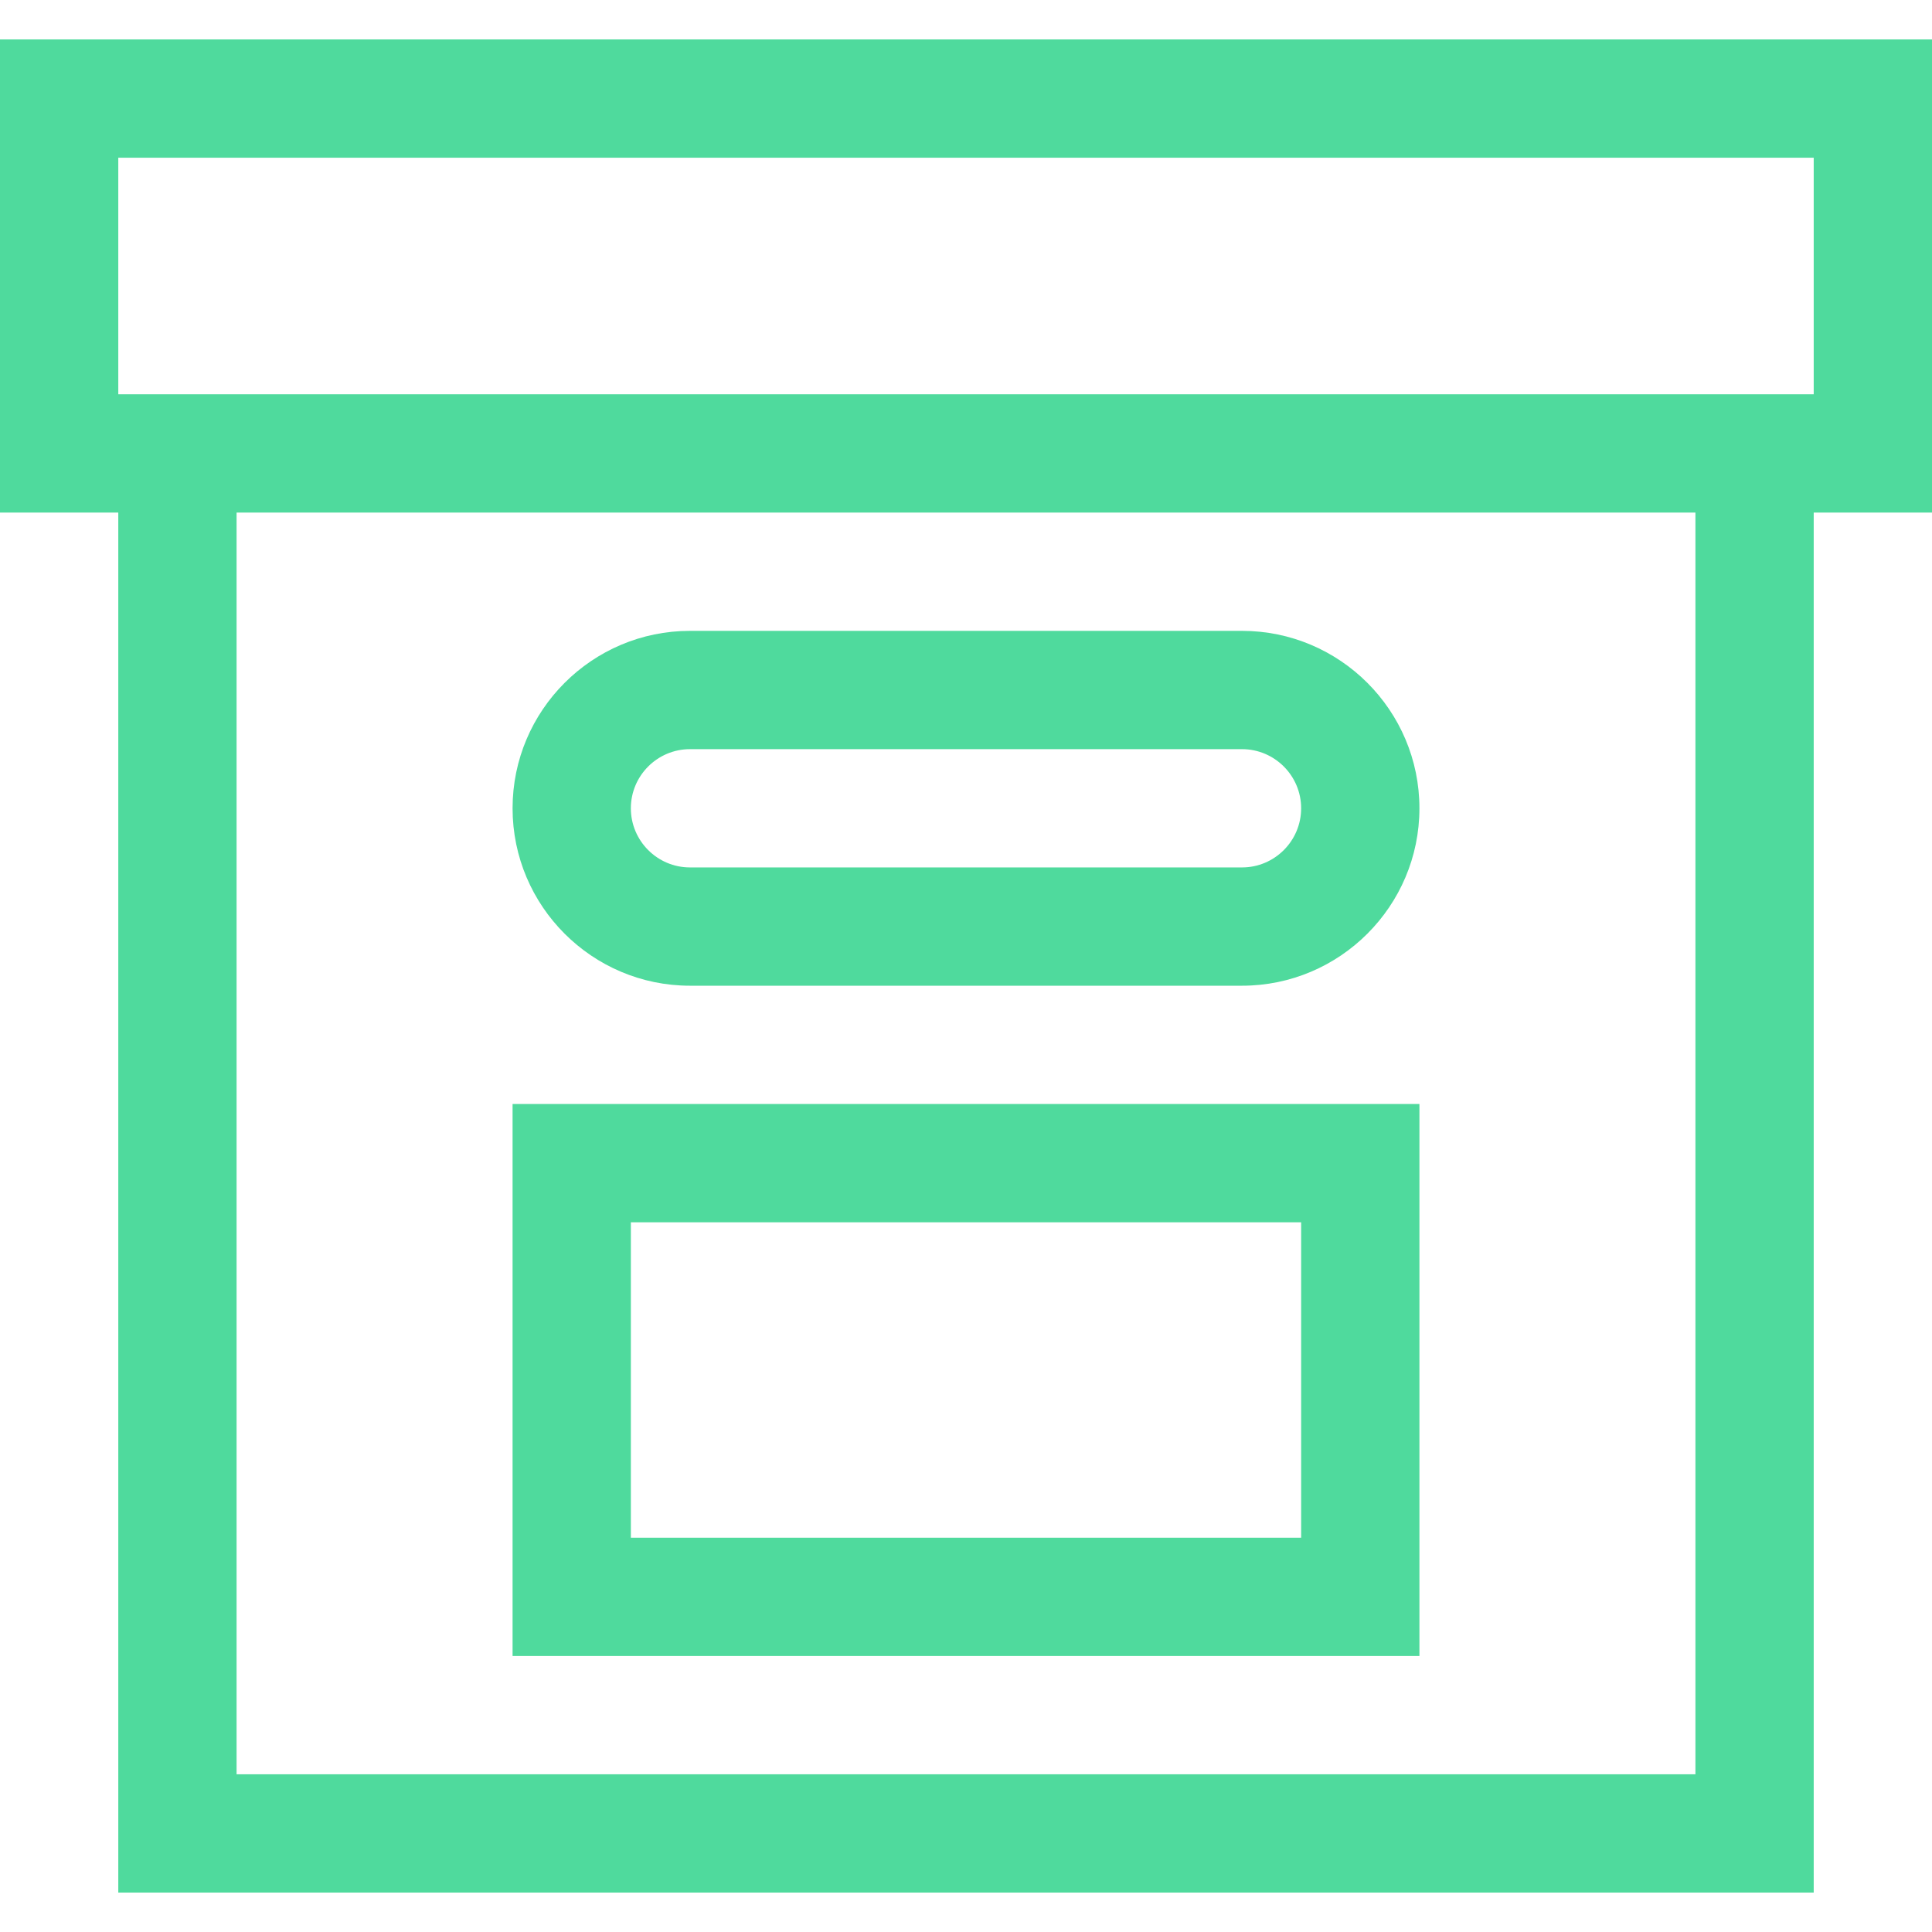 <?xml version="1.0" encoding="UTF-8" standalone="no"?>
<!-- Generator: Adobe Illustrator 19.0.0, SVG Export Plug-In . SVG Version: 6.00 Build 0)  -->

<svg
   version="1.1"
   id="Layer_1"
   x="0px"
   y="0px"
   viewBox="0 0 512 512"
   style="enable-background:new 0 0 512 512;"
   xml:space="preserve"
   sodipodi:docname="box-active.svg"
   inkscape:version="1.2.1 (9c6d41e410, 2022-07-14)"
   xmlns:inkscape="http://www.inkscape.org/namespaces/inkscape"
   xmlns:sodipodi="http://sodipodi.sourceforge.net/DTD/sodipodi-0.dtd"
   xmlns="http://www.w3.org/2000/svg"
   xmlns:svg="http://www.w3.org/2000/svg"><defs
   id="defs53">
	

		
	</defs><sodipodi:namedview
   id="namedview51"
   pagecolor="#ffffff"
   bordercolor="#666666"
   borderopacity="1.0"
   inkscape:showpageshadow="2"
   inkscape:pageopacity="0.0"
   inkscape:pagecheckerboard="0"
   inkscape:deskcolor="#d1d1d1"
   showgrid="false"
   inkscape:zoom="1.5585938"
   inkscape:cx="256"
   inkscape:cy="256"
   inkscape:window-width="2560"
   inkscape:window-height="939"
   inkscape:window-x="0"
   inkscape:window-y="1112"
   inkscape:window-maximized="1"
   inkscape:current-layer="Layer_1" />
<g
   id="g6"
   style="stroke:none;stroke-opacity:1;fill:#4fda9d;fill-opacity:1">
	<g
   id="g4"
   style="stroke:none;stroke-opacity:1;fill:#4fda9d;fill-opacity:1">
		<path
   d="M135.837,292.571v146.286h240.327V292.571H135.837z M344.816,407.51H167.184v-83.592h177.633V407.51z"
   id="path2"
   style="stroke:none;stroke-opacity:1;fill:#4fda9d;fill-opacity:1" />
	</g>
</g>
<path
   d="M 0,10.449 V 135.837 H 31.347 V 501.551 H 480.653 V 135.837 H 512 V 10.449 Z M 449.306,470.204 H 62.694 V 135.837 H 449.306 Z M 480.653,104.49 H 31.347 V 41.796 h 449.306 z"
   id="path8"
   style="fill:#4fda9d;fill-opacity:1;stroke:none;stroke-opacity:1" />
<g
   id="g18"
   style="fill:#4fda9d;fill-opacity:1;stroke:none;stroke-opacity:1">
	<g
   id="g16"
   style="fill:#4fda9d;fill-opacity:1;stroke:none;stroke-opacity:1">
		<path
   d="M329.143,167.184H182.857c-25.927,0-47.02,21.093-47.02,47.02s21.093,47.02,47.02,47.02h146.286    c25.927,0,47.02-21.093,47.02-47.02S355.07,167.184,329.143,167.184z M329.143,229.878H182.857    c-8.642,0-15.674-7.031-15.674-15.673s7.031-15.673,15.674-15.673h146.286c8.642,0,15.673,7.031,15.673,15.673    S337.785,229.878,329.143,229.878z"
   id="path14"
   style="fill:#4fda9d;fill-opacity:1;stroke:none;stroke-opacity:1" />
	</g>
</g>
<g
   id="g20"
   style="stroke:none;stroke-opacity:1;fill:#4fda9d;fill-opacity:1">
</g>
<g
   id="g22"
   style="stroke:none;stroke-opacity:1;fill:#4fda9d;fill-opacity:1">
</g>
<g
   id="g24"
   style="stroke:none;stroke-opacity:1;fill:#4fda9d;fill-opacity:1">
</g>
<g
   id="g26"
   style="stroke:none;stroke-opacity:1;fill:#4fda9d;fill-opacity:1">
</g>
<g
   id="g28"
   style="stroke:none;stroke-opacity:1;fill:#4fda9d;fill-opacity:1">
</g>
<g
   id="g30"
   style="stroke:none;stroke-opacity:1;fill:#4fda9d;fill-opacity:1">
</g>
<g
   id="g32"
   style="stroke:none;stroke-opacity:1;fill:#4fda9d;fill-opacity:1">
</g>
<g
   id="g34"
   style="stroke:none;stroke-opacity:1;fill:#4fda9d;fill-opacity:1">
</g>
<g
   id="g36"
   style="stroke:none;stroke-opacity:1;fill:#4fda9d;fill-opacity:1">
</g>
<g
   id="g38"
   style="stroke:none;stroke-opacity:1;fill:#4fda9d;fill-opacity:1">
</g>
<g
   id="g40"
   style="stroke:none;stroke-opacity:1;fill:#4fda9d;fill-opacity:1">
</g>
<g
   id="g42"
   style="stroke:none;stroke-opacity:1;fill:#4fda9d;fill-opacity:1">
</g>
<g
   id="g44"
   style="stroke:none;stroke-opacity:1;fill:#4fda9d;fill-opacity:1">
</g>
<g
   id="g46"
   style="stroke:none;stroke-opacity:1;fill:#4fda9d;fill-opacity:1">
</g>
<g
   id="g48"
   style="stroke:none;stroke-opacity:1;fill:#4fda9d;fill-opacity:1">
</g>
</svg>
